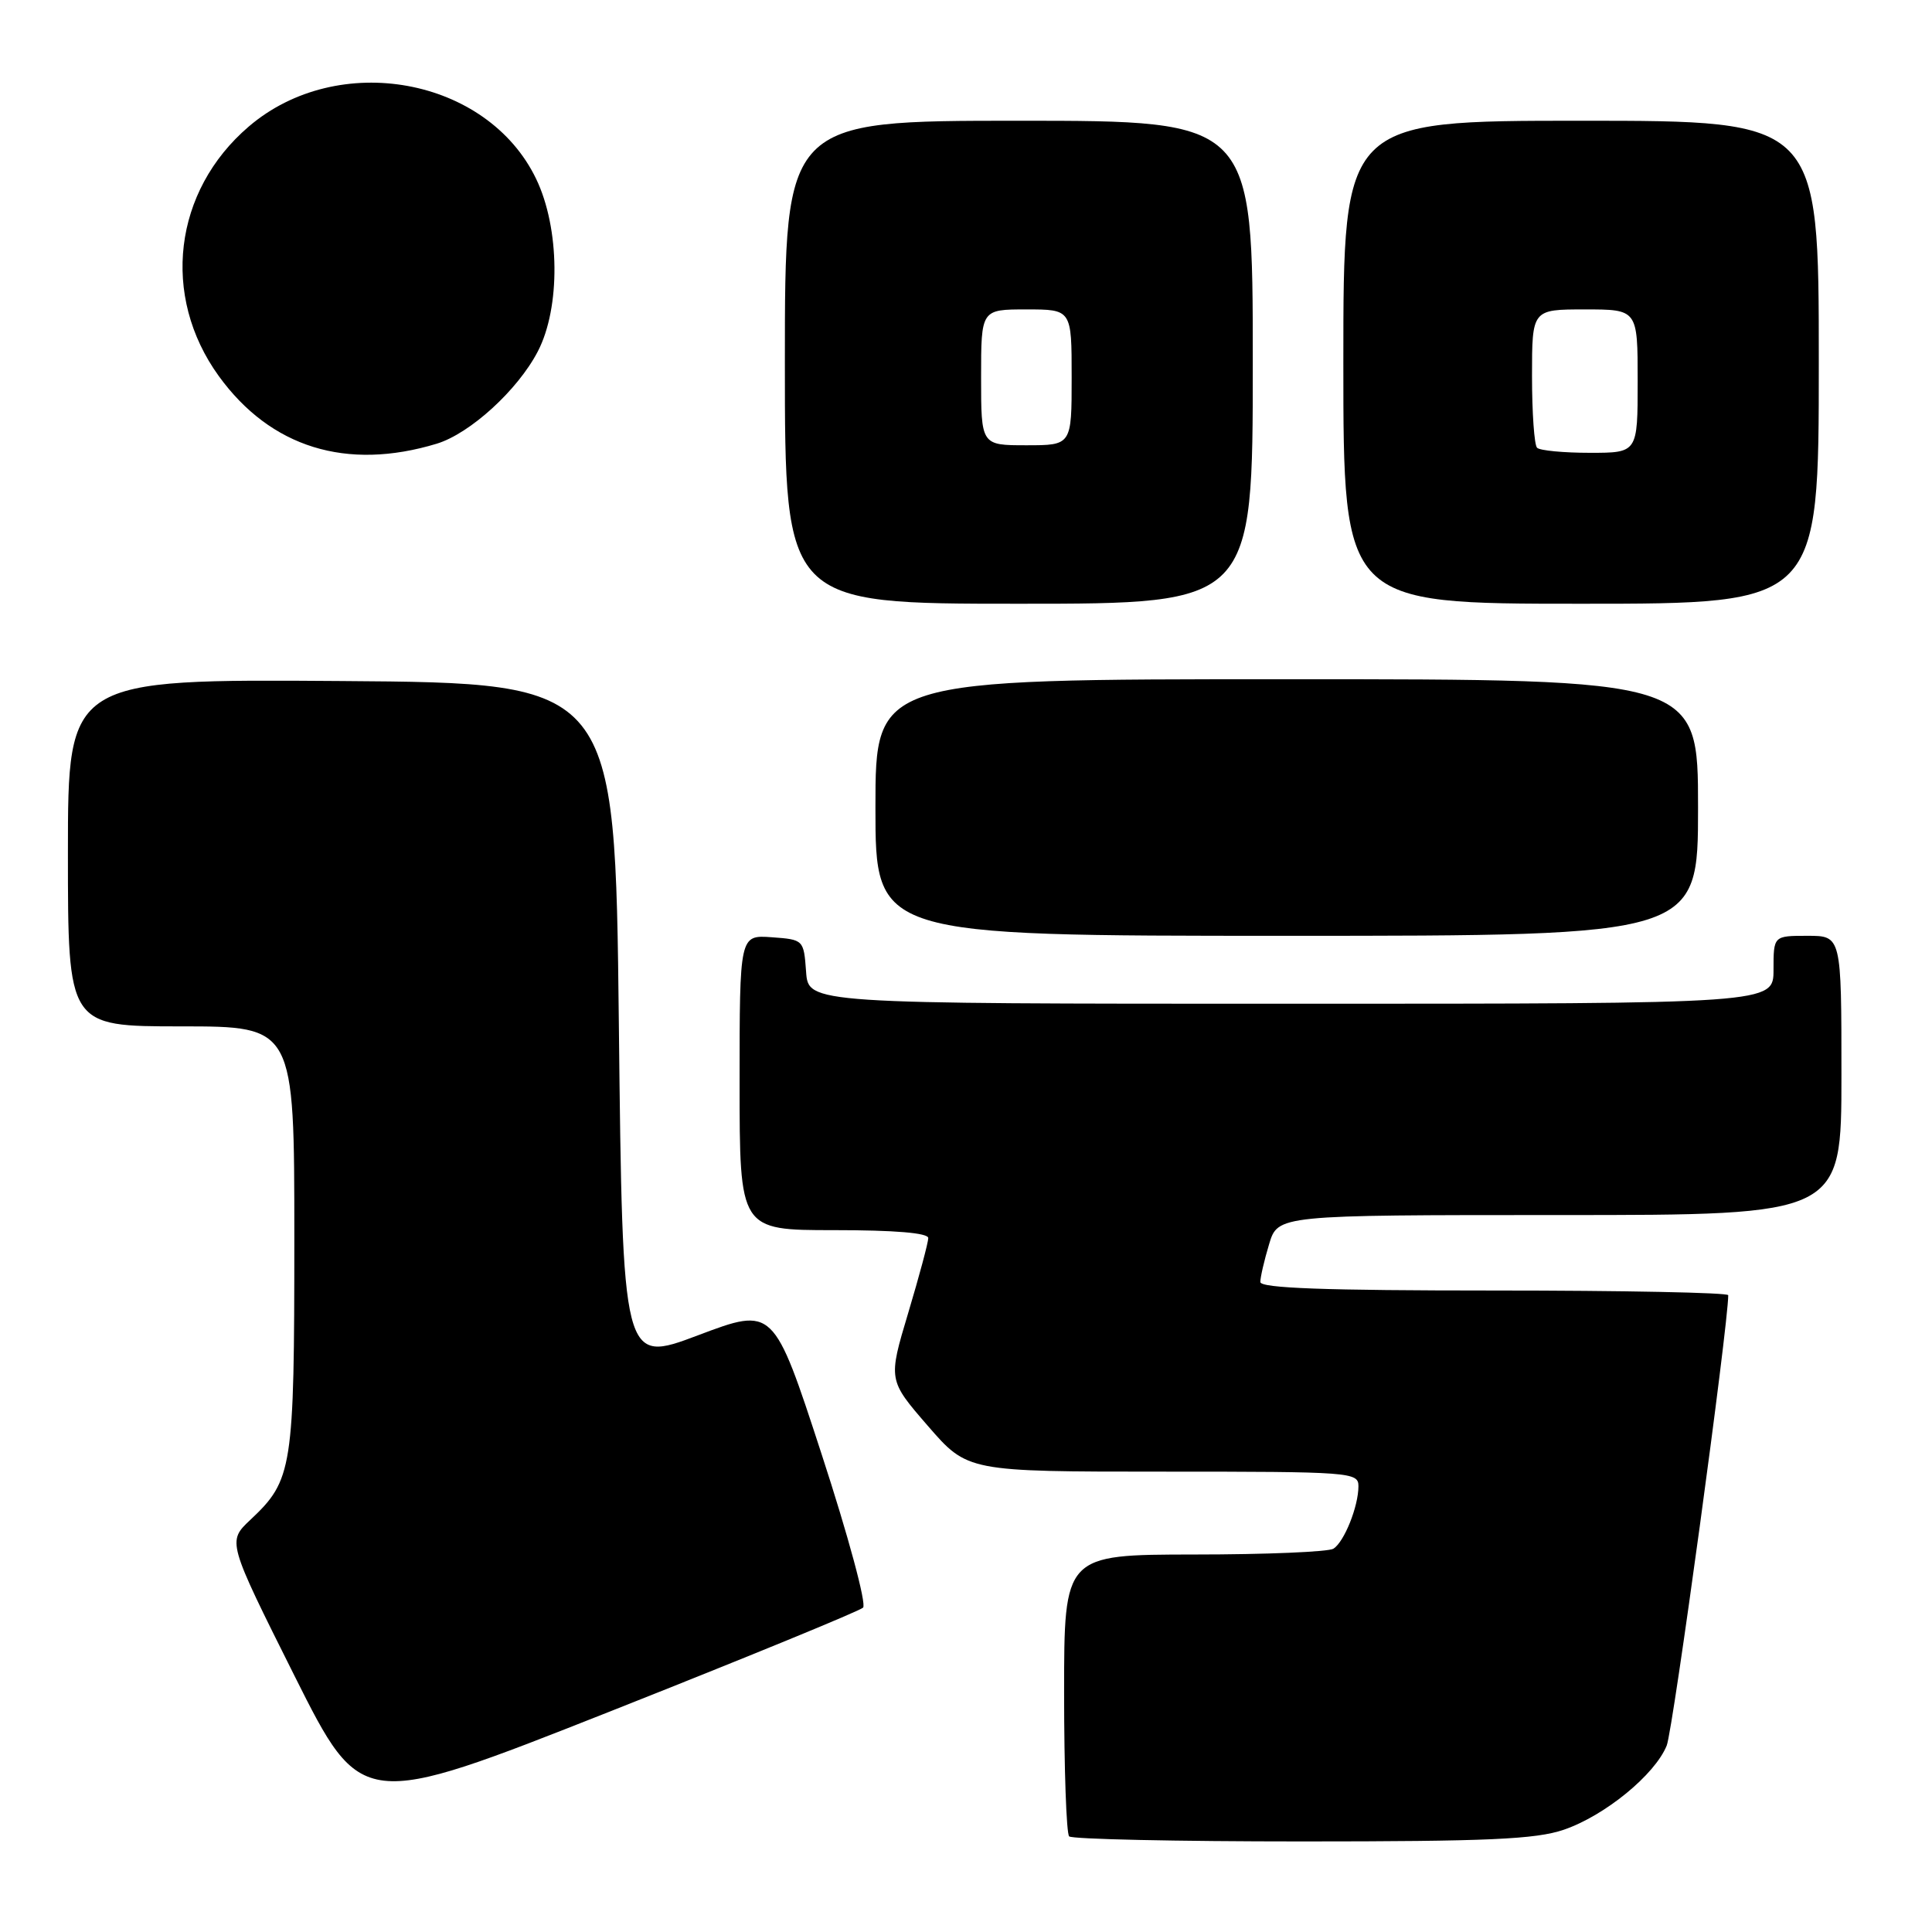<?xml version="1.0" encoding="UTF-8" standalone="no"?>
<!DOCTYPE svg PUBLIC "-//W3C//DTD SVG 1.1//EN" "http://www.w3.org/Graphics/SVG/1.1/DTD/svg11.dtd" >
<svg xmlns="http://www.w3.org/2000/svg" xmlns:xlink="http://www.w3.org/1999/xlink" version="1.1" viewBox="0 0 256 256">
 <g >
 <path fill="currentColor"
d=" M 207.21 242.45 C 212.65 240.59 219.29 235.16 220.85 231.29 C 221.68 229.23 229.00 175.62 229.00 171.62 C 229.00 171.28 215.05 171.00 198.00 171.00 C 175.56 171.00 167.00 170.69 167.00 169.87 C 167.00 169.24 167.52 166.99 168.16 164.87 C 169.32 161.00 169.32 161.00 206.66 161.00 C 244.00 161.00 244.00 161.00 244.00 142.50 C 244.00 124.00 244.00 124.00 239.50 124.00 C 235.00 124.00 235.00 124.00 235.00 128.50 C 235.00 133.00 235.00 133.00 171.06 133.00 C 107.11 133.00 107.11 133.00 106.81 128.75 C 106.50 124.52 106.48 124.50 102.25 124.19 C 98.00 123.89 98.00 123.89 98.00 143.44 C 98.00 163.00 98.00 163.00 110.50 163.00 C 118.59 163.00 123.00 163.37 123.00 164.05 C 123.00 164.63 121.80 169.10 120.34 173.98 C 117.68 182.86 117.68 182.86 122.94 188.93 C 128.20 195.00 128.20 195.00 154.10 195.00 C 179.04 195.00 180.00 195.07 180.00 196.93 C 180.00 199.61 178.12 204.30 176.69 205.21 C 176.03 205.63 167.74 205.98 158.25 205.98 C 141.00 206.00 141.00 206.00 141.00 224.33 C 141.00 234.42 141.30 242.97 141.67 243.33 C 142.03 243.70 155.90 244.00 172.49 244.00 C 197.14 244.00 203.48 243.72 207.21 242.45 Z  M 114.36 213.02 C 114.84 212.55 112.41 203.53 108.86 192.66 C 102.50 173.16 102.50 173.16 92.50 176.93 C 82.50 180.70 82.50 180.70 82.00 135.60 C 81.50 90.50 81.50 90.50 45.25 90.24 C 9.00 89.98 9.00 89.98 9.00 112.99 C 9.00 136.00 9.00 136.00 24.00 136.00 C 39.00 136.00 39.00 136.00 39.00 164.03 C 39.00 194.68 38.77 196.12 33.18 201.38 C 30.12 204.26 30.12 204.26 39.01 222.03 C 47.91 239.79 47.91 239.79 80.70 226.83 C 98.74 219.69 113.89 213.48 114.36 213.02 Z  M 225.00 107.00 C 225.00 90.00 225.00 90.00 170.50 90.00 C 116.00 90.00 116.00 90.00 116.00 107.00 C 116.00 124.00 116.00 124.00 170.50 124.00 C 225.00 124.00 225.00 124.00 225.00 107.00 Z  M 166.00 48.00 C 166.00 16.00 166.00 16.00 135.00 16.00 C 104.00 16.00 104.00 16.00 104.00 48.00 C 104.00 80.00 104.00 80.00 135.00 80.00 C 166.00 80.00 166.00 80.00 166.00 48.00 Z  M 241.00 48.00 C 241.00 16.00 241.00 16.00 209.50 16.00 C 178.00 16.00 178.00 16.00 178.00 48.00 C 178.00 80.00 178.00 80.00 209.50 80.00 C 241.00 80.00 241.00 80.00 241.00 48.00 Z  M 57.88 58.79 C 62.29 57.44 68.60 51.69 71.26 46.57 C 74.29 40.76 74.19 30.23 71.04 23.70 C 64.56 10.24 44.79 6.64 32.96 16.77 C 22.98 25.31 21.31 39.22 28.99 49.83 C 35.85 59.30 45.92 62.42 57.88 58.79 Z  M 130.00 50.00 C 130.00 41.00 130.00 41.00 136.00 41.00 C 142.00 41.00 142.00 41.00 142.00 50.00 C 142.00 59.00 142.00 59.00 136.00 59.00 C 130.00 59.00 130.00 59.00 130.00 50.00 Z  M 203.67 59.33 C 203.30 58.97 203.00 54.69 203.00 49.83 C 203.00 41.00 203.00 41.00 210.00 41.00 C 217.00 41.00 217.00 41.00 217.00 50.50 C 217.00 60.00 217.00 60.00 210.67 60.00 C 207.18 60.00 204.03 59.70 203.67 59.33 Z "/>
</g>
</svg>